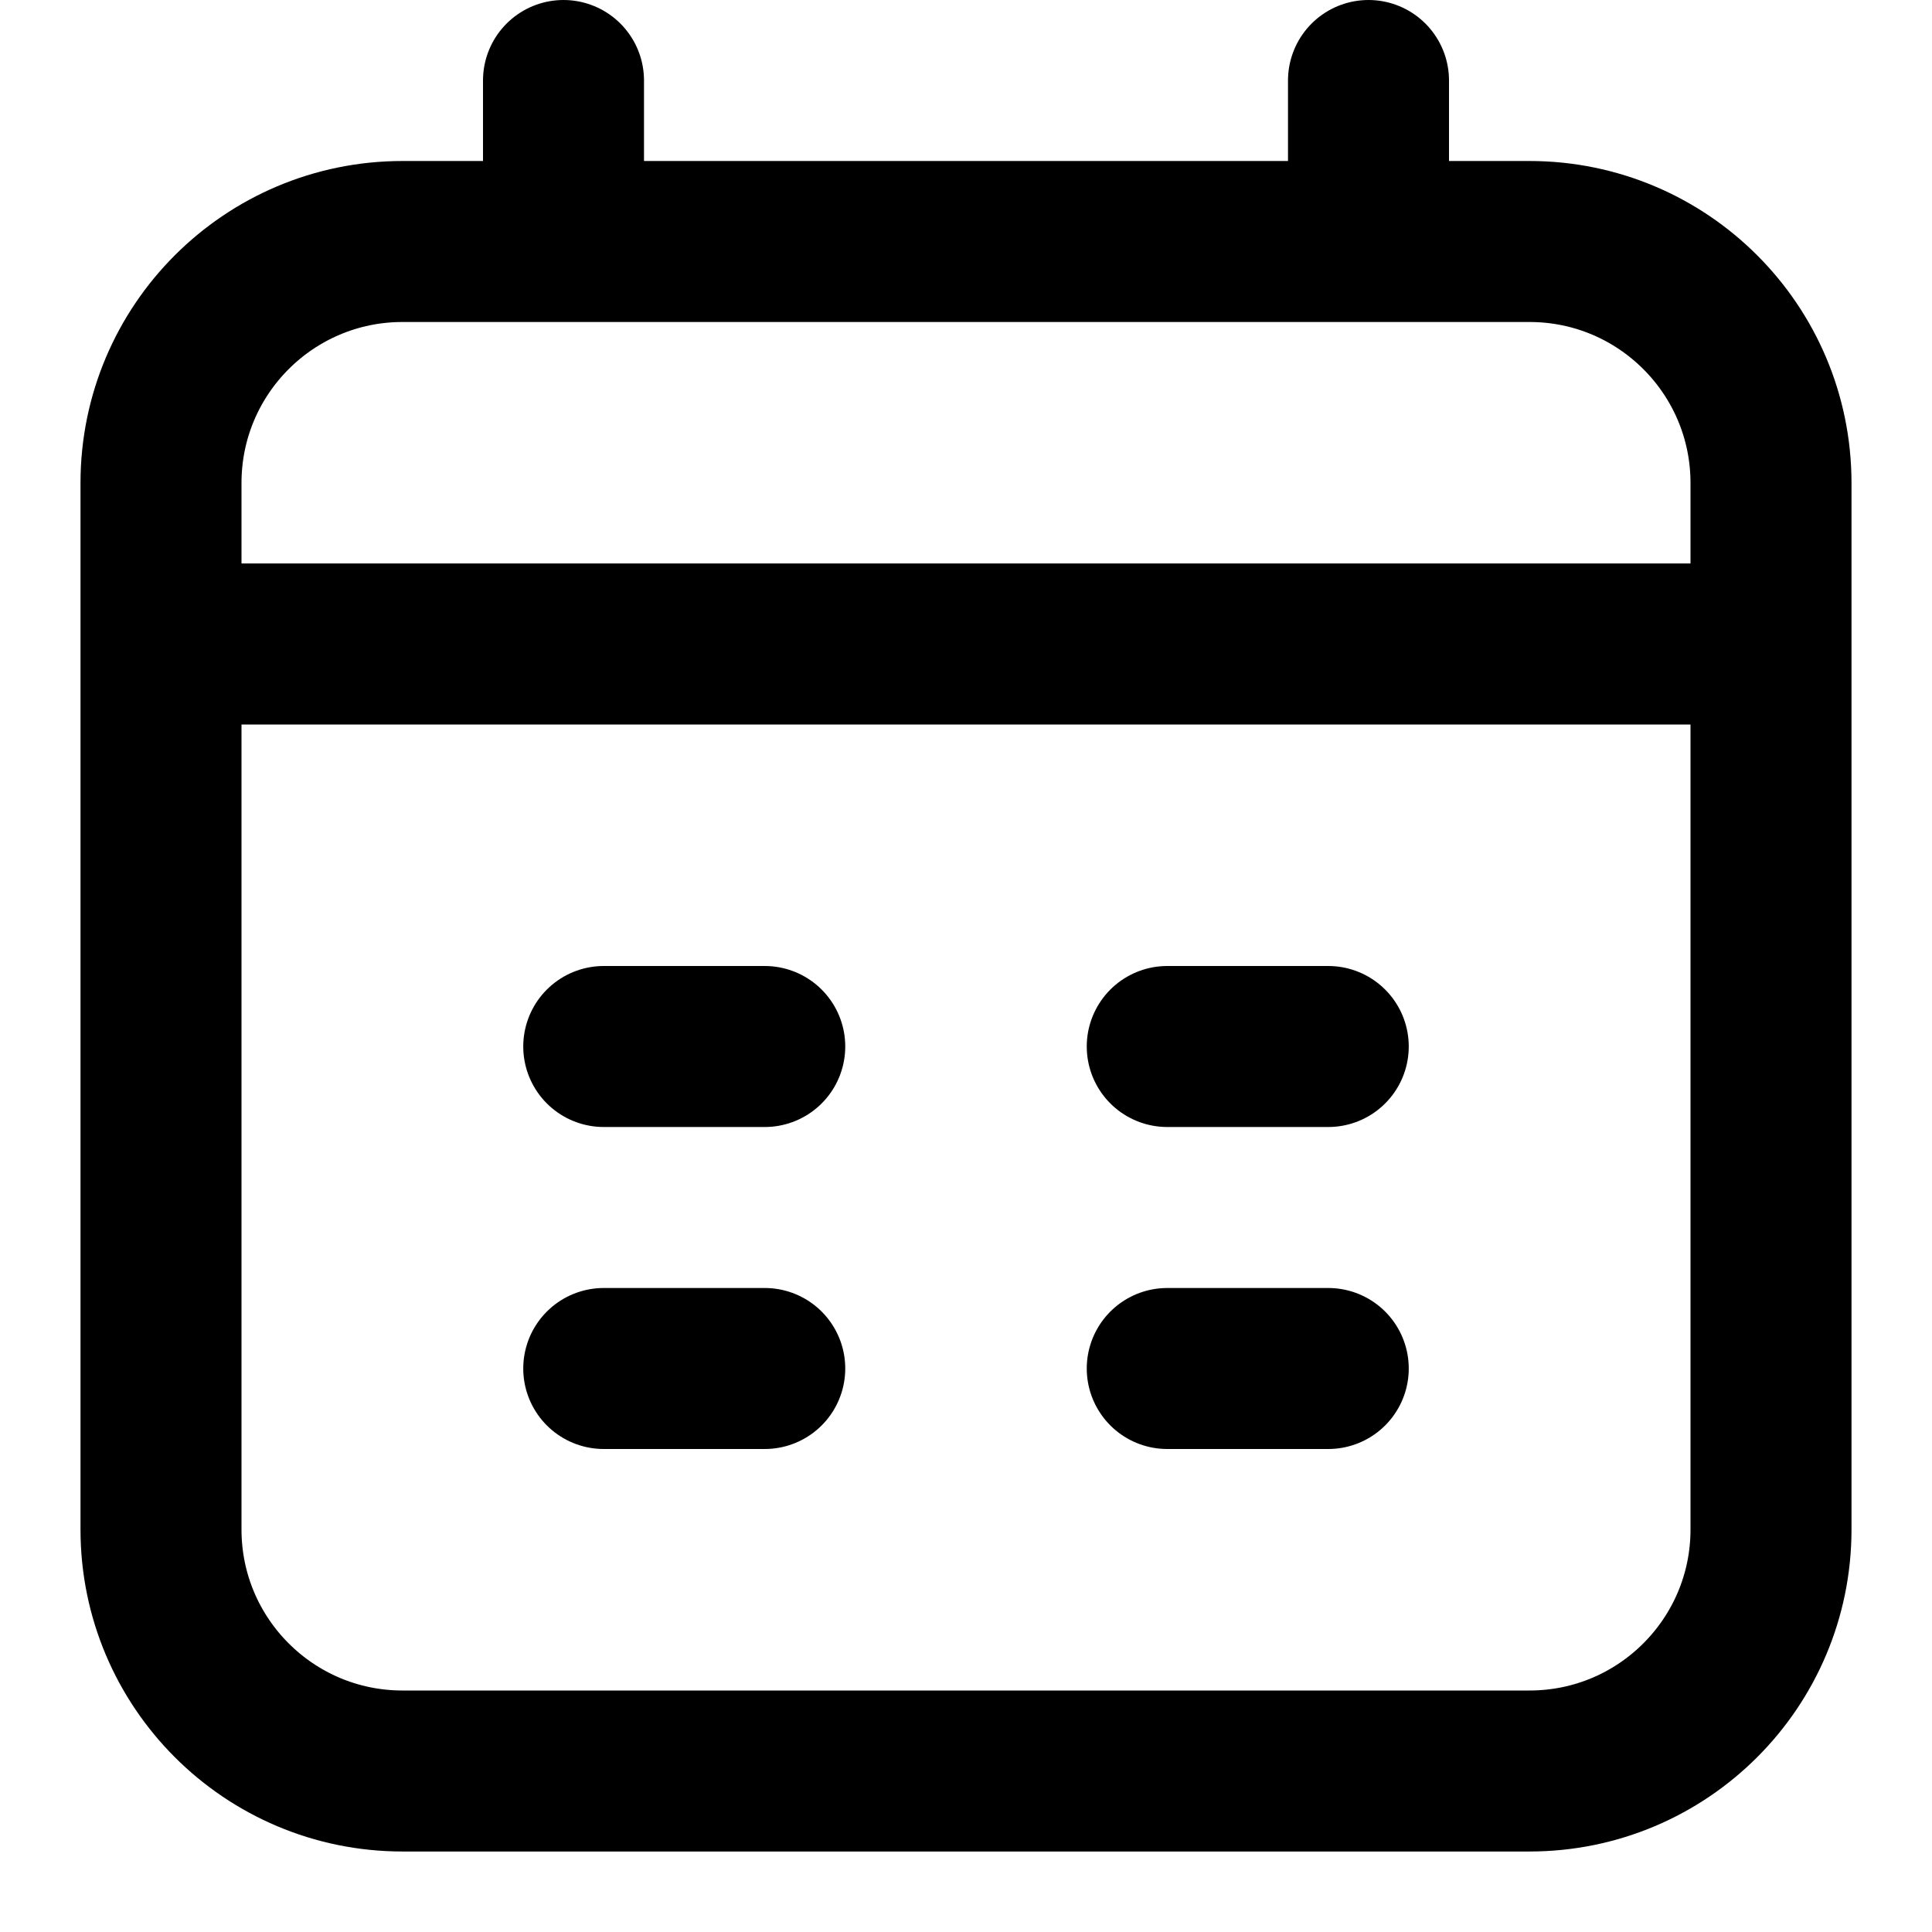 <svg width="24" height="24" viewBox="0 0 24 24" fill="none" xmlns="http://www.w3.org/2000/svg">
<path d="M7 1V3M17 1V3M2 8H22M7.5 13H9.5M14.5 13H16.5M7.5 17H9.5M14.5 17H16.5M5 22H19C20.657 22 22 20.657 22 19V6C22 4.343 20.657 3 19 3H5C3.343 3 2 4.343 2 6V19C2 20.657 3.343 22 5 22Z" stroke="currentColor" stroke-width="2" stroke-linecap="round" stroke-linejoin="round"/>
</svg>
